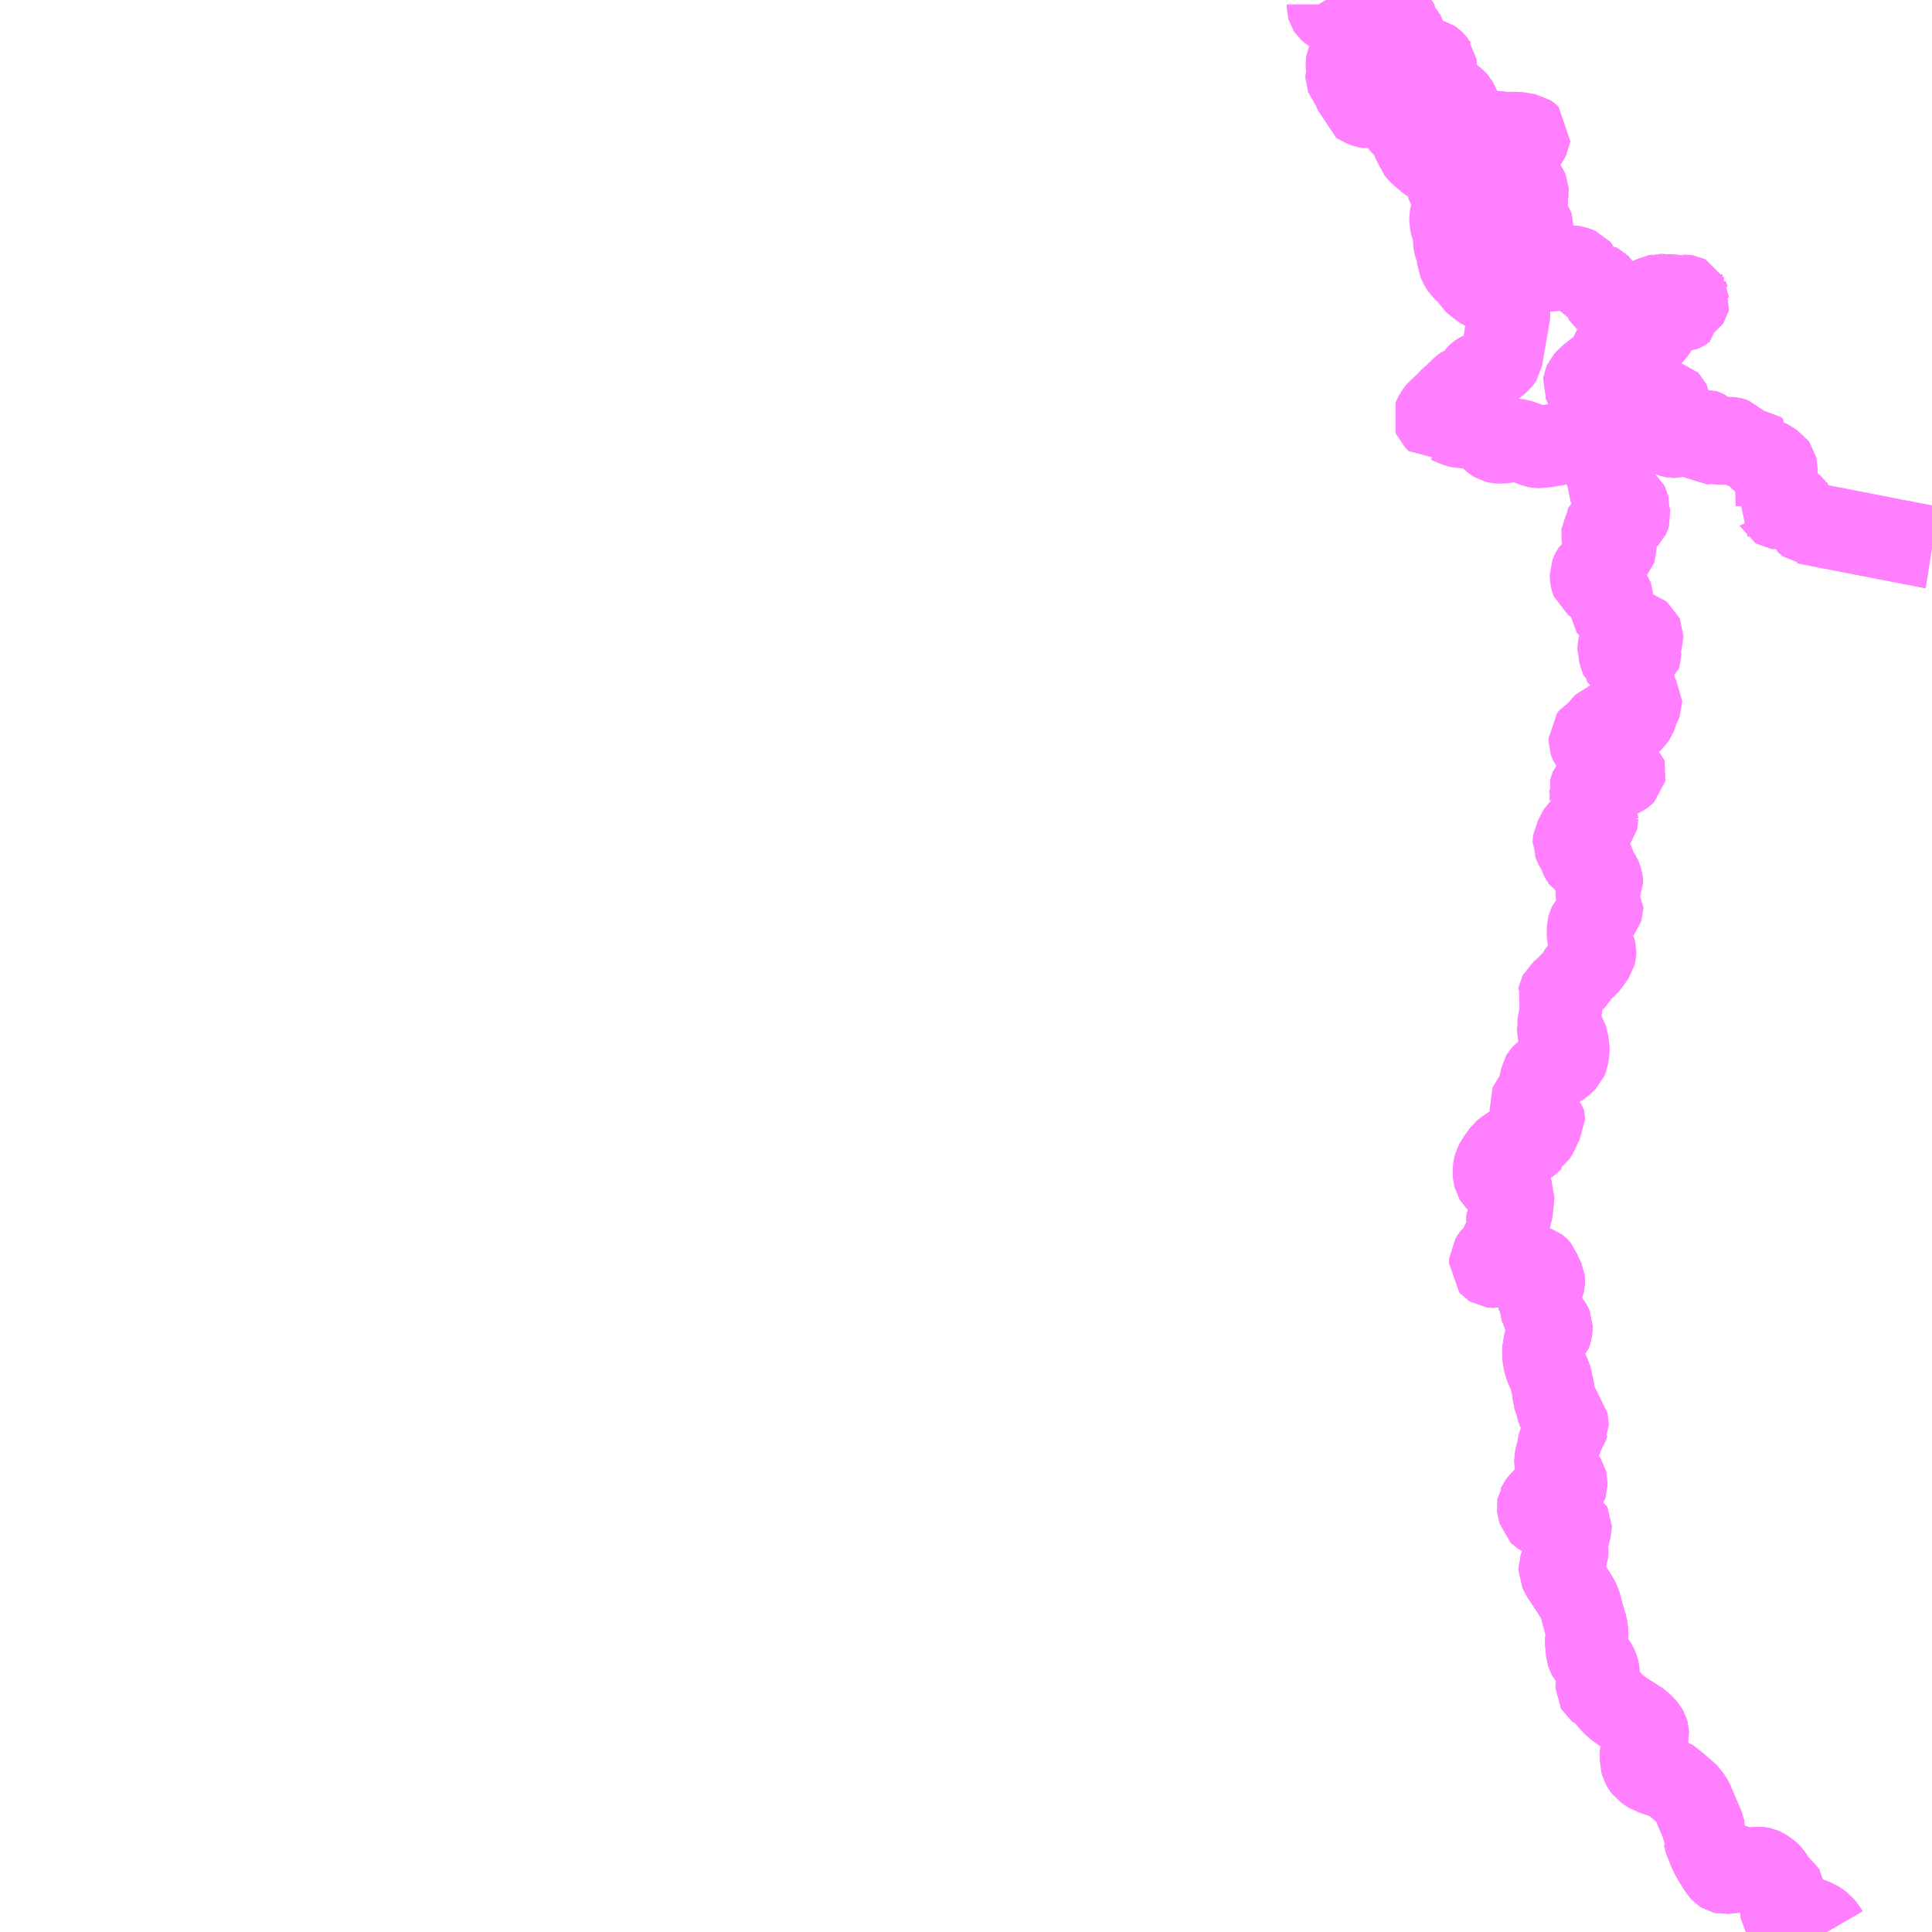 <?xml version="1.0" encoding="UTF-8"?>
<svg  xmlns="http://www.w3.org/2000/svg" xmlns:xlink="http://www.w3.org/1999/xlink" xmlns:go="http://purl.org/svgmap/profile" property="N07_001,N07_002,N07_003,N07_004,N07_005,N07_006,N07_007" viewBox="13816.406 -3568.359 17.578 17.578" go:dataArea="13816.40625 -3568.359375 17.578125 17.578125" >
<globalCoordinateSystem srsName="http://purl.org/crs/84" transform="matrix(100.0,0.0,0.0,-100.0,0.0,0.0)" />
<defs>
 <g id="p0" >
  <circle cx="0.0" cy="0.0" r="3" stroke="green" stroke-width="0.75" vector-effect="non-scaling-stroke" />
 </g>
</defs>
<g fill="none" fill-rule="evenodd" stroke="#FF00FF" stroke-width="0.75" opacity="0.5" vector-effect="non-scaling-stroke" stroke-linejoin="bevel" >
<path content="1,山梨交通（株）,奈良田発　身延駅行き,1.9,1.9,3.7," xlink:title="1" d="M13833.027,-3550.781L13833.009,-3550.812L13832.983,-3550.841L13832.978,-3550.847L13832.956,-3550.864L13832.93,-3550.879L13832.896,-3550.894L13832.863,-3550.906L13832.837,-3550.912L13832.805,-3550.918L13832.771,-3550.921L13832.718,-3550.925L13832.666,-3550.932L13832.651,-3550.936L13832.648,-3550.937L13832.641,-3550.94L13832.63,-3550.948L13832.622,-3550.959L13832.614,-3550.973L13832.611,-3550.988L13832.611,-3551.005L13832.611,-3551.011L13832.621,-3551.036L13832.629,-3551.048L13832.657,-3551.099L13832.661,-3551.112L13832.661,-3551.122L13832.648,-3551.139L13832.628,-3551.161L13832.57,-3551.223L13832.553,-3551.246L13832.546,-3551.256L13832.515,-3551.303L13832.503,-3551.315L13832.475,-3551.336L13832.449,-3551.353L13832.438,-3551.358L13832.424,-3551.361L13832.414,-3551.362L13832.399,-3551.363L13832.387,-3551.362L13832.374,-3551.36L13832.338,-3551.347L13832.322,-3551.342L13832.319,-3551.341L13832.316,-3551.34L13832.313,-3551.341L13832.31,-3551.343L13832.279,-3551.372L13832.275,-3551.375L13832.27,-3551.375L13832.265,-3551.375L13832.257,-3551.372L13832.215,-3551.342L13832.204,-3551.336L13832.199,-3551.333L13832.191,-3551.33L13832.159,-3551.327L13832.152,-3551.326L13832.146,-3551.325L13832.104,-3551.321L13832.093,-3551.32L13832.084,-3551.322L13832.076,-3551.327L13832.064,-3551.34L13832.055,-3551.354L13832.038,-3551.379L13832.024,-3551.402L13832.006,-3551.431L13831.993,-3551.452L13831.978,-3551.481L13831.969,-3551.497L13831.958,-3551.522L13831.951,-3551.538L13831.934,-3551.583L13831.929,-3551.593L13831.921,-3551.615L13831.917,-3551.626L13831.915,-3551.637L13831.913,-3551.646L13831.912,-3551.648L13831.912,-3551.653L13831.909,-3551.687L13831.908,-3551.7L13831.907,-3551.711L13831.907,-3551.72L13831.905,-3551.729L13831.904,-3551.735L13831.9,-3551.745L13831.899,-3551.748L13831.871,-3551.812L13831.805,-3551.968L13831.797,-3551.982L13831.79,-3551.995L13831.761,-3552.031L13831.75,-3552.043L13831.648,-3552.131L13831.63,-3552.151L13831.621,-3552.156L13831.598,-3552.165L13831.585,-3552.172L13831.569,-3552.178L13831.52,-3552.198L13831.51,-3552.201L13831.5,-3552.205L13831.474,-3552.212L13831.469,-3552.214L13831.44,-3552.227L13831.421,-3552.233L13831.405,-3552.242L13831.398,-3552.247L13831.393,-3552.251L13831.371,-3552.266L13831.361,-3552.279L13831.345,-3552.308L13831.338,-3552.334L13831.338,-3552.339L13831.338,-3552.391L13831.338,-3552.411L13831.34,-3552.425L13831.342,-3552.448L13831.343,-3552.454L13831.345,-3552.461L13831.346,-3552.463L13831.35,-3552.473L13831.353,-3552.479L13831.363,-3552.498L13831.386,-3552.541L13831.393,-3552.56L13831.395,-3552.566L13831.398,-3552.579L13831.397,-3552.598L13831.394,-3552.609L13831.385,-3552.625L13831.363,-3552.65L13831.338,-3552.676L13831.334,-3552.679L13831.331,-3552.682L13831.302,-3552.703L13831.299,-3552.704L13831.231,-3552.747L13831.221,-3552.753L13831.195,-3552.77L13831.13,-3552.815L13831.108,-3552.833L13831.095,-3552.843L13831.082,-3552.856L13831.054,-3552.887L13831.043,-3552.901L13831.042,-3552.902L13830.981,-3552.971L13830.978,-3552.974L13830.947,-3552.988L13830.938,-3552.995L13830.934,-3553.002L13830.934,-3553.015L13830.938,-3553.037L13830.939,-3553.055L13830.947,-3553.083L13830.95,-3553.098L13830.95,-3553.14L13830.947,-3553.16L13830.94,-3553.184L13830.929,-3553.207L13830.917,-3553.226L13830.871,-3553.278L13830.86,-3553.29L13830.854,-3553.301L13830.849,-3553.317L13830.846,-3553.336L13830.838,-3553.414L13830.839,-3553.436L13830.844,-3553.479L13830.845,-3553.489L13830.844,-3553.536L13830.84,-3553.55L13830.838,-3553.563L13830.82,-3553.62L13830.814,-3553.645L13830.808,-3553.661L13830.796,-3553.709L13830.778,-3553.775L13830.761,-3553.809L13830.721,-3553.874L13830.631,-3554.01L13830.612,-3554.041L13830.597,-3554.073L13830.597,-3554.09L13830.603,-3554.108L13830.607,-3554.118L13830.626,-3554.16L13830.652,-3554.203L13830.66,-3554.217L13830.663,-3554.226L13830.664,-3554.235L13830.665,-3554.264L13830.662,-3554.284L13830.662,-3554.287L13830.659,-3554.314L13830.659,-3554.323L13830.665,-3554.343L13830.671,-3554.364L13830.695,-3554.464L13830.695,-3554.476L13830.692,-3554.482L13830.675,-3554.492L13830.652,-3554.497L13830.603,-3554.503L13830.577,-3554.509L13830.563,-3554.515L13830.539,-3554.526L13830.429,-3554.579L13830.42,-3554.585L13830.415,-3554.59L13830.402,-3554.639L13830.4,-3554.655L13830.401,-3554.661L13830.403,-3554.664L13830.406,-3554.671L13830.412,-3554.679L13830.547,-3554.825L13830.643,-3554.83L13830.649,-3554.835L13830.654,-3554.84L13830.655,-3554.843L13830.656,-3554.846L13830.656,-3554.871L13830.651,-3554.89L13830.637,-3554.912L13830.617,-3554.938L13830.59,-3554.958L13830.584,-3554.967L13830.577,-3554.985L13830.57,-3555.004L13830.564,-3555.027L13830.559,-3555.05L13830.559,-3555.081L13830.565,-3555.109L13830.588,-3555.192L13830.589,-3555.216L13830.594,-3555.251L13830.599,-3555.26L13830.619,-3555.288L13830.625,-3555.3L13830.632,-3555.329L13830.637,-3555.338L13830.652,-3555.361L13830.659,-3555.372L13830.663,-3555.378L13830.664,-3555.381L13830.665,-3555.385L13830.666,-3555.387L13830.666,-3555.392L13830.658,-3555.458L13830.65,-3555.466L13830.624,-3555.479L13830.614,-3555.487L13830.597,-3555.503L13830.586,-3555.517L13830.58,-3555.532L13830.575,-3555.55L13830.573,-3555.559L13830.565,-3555.602L13830.56,-3555.616L13830.546,-3555.644L13830.543,-3555.653L13830.541,-3555.691L13830.534,-3555.738L13830.528,-3555.757L13830.515,-3555.822L13830.51,-3555.84L13830.501,-3555.855L13830.493,-3555.875L13830.483,-3555.897L13830.467,-3555.936L13830.458,-3555.968L13830.453,-3555.995L13830.449,-3556.035L13830.449,-3556.1L13830.454,-3556.116L13830.461,-3556.139L13830.464,-3556.165L13830.468,-3556.176L13830.475,-3556.188L13830.491,-3556.205L13830.51,-3556.228L13830.511,-3556.229L13830.513,-3556.234L13830.516,-3556.244L13830.522,-3556.278L13830.522,-3556.286L13830.522,-3556.289L13830.52,-3556.294L13830.517,-3556.3L13830.513,-3556.307L13830.482,-3556.349L13830.458,-3556.385L13830.452,-3556.395L13830.448,-3556.404L13830.444,-3556.415L13830.439,-3556.432L13830.434,-3556.447L13830.429,-3556.458L13830.424,-3556.469L13830.412,-3556.495L13830.412,-3556.501L13830.411,-3556.507L13830.411,-3556.512L13830.413,-3556.521L13830.415,-3556.528L13830.419,-3556.546L13830.422,-3556.556L13830.423,-3556.563L13830.424,-3556.574L13830.426,-3556.588L13830.43,-3556.611L13830.432,-3556.624L13830.434,-3556.636L13830.436,-3556.643L13830.438,-3556.651L13830.442,-3556.664L13830.449,-3556.683L13830.452,-3556.697L13830.452,-3556.705L13830.451,-3556.713L13830.446,-3556.724L13830.434,-3556.746L13830.421,-3556.77L13830.419,-3556.778L13830.415,-3556.79L13830.411,-3556.8L13830.406,-3556.813L13830.402,-3556.818L13830.398,-3556.822L13830.394,-3556.825L13830.386,-3556.828L13830.373,-3556.83L13830.359,-3556.832L13830.333,-3556.835L13830.31,-3556.836L13830.217,-3556.836L13830.205,-3556.836L13830.198,-3556.838L13830.19,-3556.843L13830.181,-3556.853L13830.174,-3556.867L13830.171,-3556.87L13830.163,-3556.872L13830.152,-3556.871L13830.129,-3556.869L13830.096,-3556.863L13830.068,-3556.857L13830.031,-3556.844L13830.021,-3556.841L13829.997,-3556.835L13829.988,-3556.835L13829.98,-3556.836L13829.972,-3556.841L13829.964,-3556.85L13829.966,-3556.889L13829.971,-3556.897L13829.984,-3556.919L13829.992,-3556.929L13830.015,-3556.946L13830.037,-3556.965L13830.048,-3556.981L13830.055,-3557.01L13830.059,-3557.026L13830.067,-3557.04L13830.086,-3557.07L13830.089,-3557.075L13830.111,-3557.109L13830.116,-3557.124L13830.117,-3557.14L13830.119,-3557.17L13830.121,-3557.19L13830.121,-3557.245L13830.121,-3557.258L13830.122,-3557.267L13830.123,-3557.269L13830.129,-3557.276L13830.152,-3557.303L13830.156,-3557.313L13830.157,-3557.325L13830.167,-3557.416L13830.174,-3557.497L13830.167,-3557.512L13830.137,-3557.557L13830.121,-3557.576L13830.115,-3557.583L13830.104,-3557.591"/>
<path content="1,山梨交通（株）,市営芦安駐車場発　広河原行き,0.9,2.4,2.6," xlink:title="1" d="M13833.984,-3563.378L13833.965,-3563.381L13833.945,-3563.385L13833.938,-3563.387L13833.923,-3563.389L13833.9,-3563.394L13833.876,-3563.399L13833.855,-3563.403L13833.832,-3563.407L13833.81,-3563.411L13833.787,-3563.416L13833.768,-3563.42L13833.747,-3563.424L13833.727,-3563.428L13833.704,-3563.432L13833.684,-3563.436L13833.661,-3563.44L13833.64,-3563.444L13833.618,-3563.449L13833.599,-3563.452L13833.576,-3563.457L13833.557,-3563.46L13833.532,-3563.465L13833.514,-3563.469L13833.492,-3563.474L13833.473,-3563.477L13833.453,-3563.481L13833.435,-3563.485L13833.415,-3563.488L13833.396,-3563.492L13833.376,-3563.496L13833.355,-3563.5L13833.332,-3563.505L13833.312,-3563.508L13833.291,-3563.512L13833.273,-3563.516L13833.251,-3563.52L13833.231,-3563.524L13833.21,-3563.528L13833.191,-3563.532L13833.169,-3563.536L13833.151,-3563.54L13833.129,-3563.544L13833.112,-3563.548L13833.088,-3563.552L13833.072,-3563.555L13833.049,-3563.559L13833.031,-3563.563L13833.009,-3563.567L13832.991,-3563.571L13832.97,-3563.575L13832.951,-3563.579L13832.932,-3563.583L13832.914,-3563.586L13832.892,-3563.59L13832.874,-3563.594L13832.867,-3563.595L13832.86,-3563.597L13832.852,-3563.598L13832.848,-3563.601L13832.846,-3563.603L13832.845,-3563.607L13832.845,-3563.613L13832.846,-3563.623L13832.845,-3563.627L13832.845,-3563.641L13832.844,-3563.644L13832.819,-3563.656L13832.764,-3563.695L13832.751,-3563.706L13832.741,-3563.719L13832.729,-3563.737L13832.725,-3563.743L13832.721,-3563.747L13832.717,-3563.752L13832.704,-3563.764L13832.7,-3563.768L13832.697,-3563.771L13832.693,-3563.774L13832.689,-3563.777L13832.673,-3563.787L13832.66,-3563.789L13832.65,-3563.79L13832.641,-3563.789L13832.633,-3563.787L13832.629,-3563.785L13832.626,-3563.78L13832.615,-3563.757L13832.61,-3563.746L13832.599,-3563.742L13832.594,-3563.74L13832.589,-3563.736L13832.584,-3563.735L13832.577,-3563.736L13832.572,-3563.739L13832.571,-3563.741L13832.57,-3563.742L13832.572,-3563.747L13832.573,-3563.755L13832.573,-3563.758L13832.573,-3563.763L13832.573,-3563.782L13832.572,-3563.803L13832.572,-3563.821L13832.572,-3563.842L13832.572,-3563.862L13832.57,-3563.88L13832.57,-3563.896L13832.57,-3563.917L13832.57,-3563.932L13832.569,-3563.954L13832.569,-3563.97L13832.568,-3563.993L13832.568,-3564.011L13832.568,-3564.03L13832.567,-3564.049L13832.567,-3564.066L13832.567,-3564.083L13832.567,-3564.098L13832.562,-3564.12L13832.557,-3564.127L13832.549,-3564.132L13832.516,-3564.154L13832.503,-3564.16L13832.491,-3564.169L13832.479,-3564.177L13832.456,-3564.185L13832.429,-3564.194L13832.398,-3564.203L13832.389,-3564.207L13832.382,-3564.211L13832.375,-3564.221L13832.372,-3564.226L13832.371,-3564.237L13832.372,-3564.244L13832.374,-3564.252L13832.376,-3564.259L13832.38,-3564.266L13832.363,-3564.281L13832.358,-3564.281L13832.353,-3564.28L13832.344,-3564.279L13832.335,-3564.279L13832.327,-3564.279L13832.318,-3564.28L13832.311,-3564.282L13832.305,-3564.284L13832.289,-3564.287L13832.266,-3564.291L13832.258,-3564.293L13832.252,-3564.295L13832.245,-3564.297L13832.241,-3564.299L13832.235,-3564.301L13832.232,-3564.302L13832.227,-3564.305L13832.222,-3564.308L13832.217,-3564.312L13832.213,-3564.315L13832.21,-3564.318L13832.207,-3564.32L13832.203,-3564.325L13832.198,-3564.332L13832.195,-3564.337L13832.192,-3564.343L13832.187,-3564.351L13832.179,-3564.363L13832.176,-3564.366L13832.171,-3564.368L13832.164,-3564.37L13832.16,-3564.371L13832.148,-3564.372L13832.139,-3564.372L13832.127,-3564.372L13832.118,-3564.372L13832.113,-3564.372L13832.109,-3564.37L13832.104,-3564.368L13832.1,-3564.365L13832.095,-3564.359L13832.085,-3564.347L13832.071,-3564.33L13832.07,-3564.329L13832.068,-3564.328L13832.059,-3564.326L13832.036,-3564.325L13832.028,-3564.325L13832.021,-3564.327L13831.991,-3564.336L13831.989,-3564.337L13831.988,-3564.338L13831.984,-3564.338L13831.972,-3564.336L13831.96,-3564.331L13831.957,-3564.33L13831.95,-3564.329L13831.943,-3564.328L13831.938,-3564.328L13831.935,-3564.33L13831.934,-3564.332L13831.933,-3564.336L13831.934,-3564.34L13831.937,-3564.346L13831.941,-3564.358L13831.943,-3564.367L13831.941,-3564.397L13831.937,-3564.415L13831.934,-3564.422L13831.931,-3564.428L13831.928,-3564.432L13831.922,-3564.437L13831.916,-3564.44L13831.913,-3564.441L13831.91,-3564.441L13831.908,-3564.441L13831.904,-3564.44L13831.898,-3564.436L13831.885,-3564.427L13831.875,-3564.422L13831.864,-3564.419L13831.831,-3564.407L13831.812,-3564.403L13831.793,-3564.402L13831.773,-3564.404L13831.754,-3564.403L13831.744,-3564.402L13831.738,-3564.403L13831.73,-3564.405L13831.718,-3564.409L13831.701,-3564.418L13831.684,-3564.425L13831.679,-3564.425L13831.675,-3564.423L13831.669,-3564.416L13831.661,-3564.401L13831.656,-3564.394L13831.651,-3564.39L13831.647,-3564.388L13831.641,-3564.387L13831.637,-3564.386L13831.633,-3564.386L13831.627,-3564.387L13831.621,-3564.389L13831.616,-3564.391L13831.608,-3564.396L13831.601,-3564.404L13831.593,-3564.417L13831.585,-3564.436L13831.577,-3564.467L13831.573,-3564.479L13831.566,-3564.493L13831.556,-3564.507L13831.547,-3564.517L13831.531,-3564.542L13831.521,-3564.553L13831.513,-3564.563L13831.51,-3564.569L13831.509,-3564.573L13831.509,-3564.576L13831.51,-3564.581L13831.51,-3564.585L13831.515,-3564.594L13831.52,-3564.606L13831.52,-3564.61L13831.52,-3564.614L13831.518,-3564.618L13831.516,-3564.627L13831.516,-3564.633L13831.516,-3564.636L13831.518,-3564.639L13831.521,-3564.642L13831.53,-3564.646L13831.547,-3564.653L13831.583,-3564.662L13831.592,-3564.665L13831.597,-3564.671L13831.599,-3564.676L13831.598,-3564.691L13831.595,-3564.697L13831.589,-3564.703L13831.577,-3564.706L13831.545,-3564.708L13831.527,-3564.71L13831.51,-3564.714L13831.487,-3564.721L13831.462,-3564.728L13831.457,-3564.729L13831.446,-3564.729L13831.43,-3564.729L13831.424,-3564.729L13831.414,-3564.729L13831.404,-3564.728L13831.393,-3564.729L13831.386,-3564.729L13831.378,-3564.731L13831.371,-3564.732L13831.364,-3564.733L13831.358,-3564.733L13831.349,-3564.732L13831.341,-3564.73L13831.335,-3564.728L13831.327,-3564.725L13831.321,-3564.723L13831.31,-3564.72L13831.303,-3564.719L13831.301,-3564.717L13831.297,-3564.716L13831.292,-3564.715L13831.284,-3564.714L13831.27,-3564.713L13831.259,-3564.713L13831.248,-3564.713L13831.241,-3564.714L13831.236,-3564.716L13831.231,-3564.718L13831.229,-3564.719L13831.225,-3564.721L13831.219,-3564.726L13831.216,-3564.729L13831.212,-3564.732L13831.208,-3564.733L13831.203,-3564.734L13831.195,-3564.736L13831.191,-3564.736L13831.188,-3564.737L13831.181,-3564.738L13831.169,-3564.739L13831.16,-3564.74L13831.151,-3564.741L13831.14,-3564.742L13831.13,-3564.742L13831.126,-3564.743L13831.12,-3564.743L13831.114,-3564.743L13831.106,-3564.742L13831.099,-3564.742L13831.093,-3564.742L13831.087,-3564.742L13831.08,-3564.742L13831.068,-3564.741L13831.048,-3564.74L13831.034,-3564.74L13831.028,-3564.739L13831.021,-3564.739L13831.008,-3564.737L13830.981,-3564.729L13830.966,-3564.725L13830.954,-3564.724L13830.947,-3564.725L13830.942,-3564.726L13830.934,-3564.731L13830.933,-3564.733L13830.928,-3564.744L13830.924,-3564.757L13830.92,-3564.766L13830.91,-3564.781L13830.901,-3564.789L13830.885,-3564.801L13830.868,-3564.812L13830.839,-3564.837L13830.828,-3564.849L13830.824,-3564.855L13830.822,-3564.861L13830.819,-3564.868L13830.82,-3564.876L13830.824,-3564.885L13830.845,-3564.908L13830.87,-3564.932L13830.926,-3564.976L13830.951,-3564.993L13830.992,-3565.018L13831.029,-3565.046L13831.051,-3565.069L13831.057,-3565.077L13831.059,-3565.082L13831.059,-3565.087L13831.058,-3565.095L13831.05,-3565.115L13831.048,-3565.123L13831.05,-3565.131L13831.055,-3565.137L13831.061,-3565.142L13831.084,-3565.153L13831.126,-3565.171L13831.178,-3565.198L13831.206,-3565.209L13831.221,-3565.213L13831.247,-3565.217L13831.312,-3565.232L13831.33,-3565.238L13831.359,-3565.253L13831.365,-3565.259L13831.383,-3565.282L13831.392,-3565.292L13831.407,-3565.302L13831.436,-3565.316L13831.447,-3565.327L13831.464,-3565.351L13831.467,-3565.354L13831.472,-3565.361L13831.477,-3565.37L13831.482,-3565.388L13831.485,-3565.407L13831.489,-3565.419L13831.505,-3565.432L13831.512,-3565.436L13831.554,-3565.469L13831.555,-3565.47L13831.571,-3565.482L13831.606,-3565.513L13831.626,-3565.528L13831.632,-3565.53L13831.639,-3565.531L13831.651,-3565.53L13831.672,-3565.53L13831.689,-3565.528L13831.702,-3565.529L13831.713,-3565.534L13831.722,-3565.54L13831.727,-3565.544L13831.727,-3565.555L13831.724,-3565.57L13831.725,-3565.581L13831.736,-3565.596L13831.745,-3565.604L13831.769,-3565.62L13831.771,-3565.623L13831.772,-3565.627L13831.769,-3565.633L13831.768,-3565.636L13831.761,-3565.652L13831.761,-3565.654L13831.761,-3565.655L13831.759,-3565.658L13831.757,-3565.662L13831.755,-3565.663L13831.751,-3565.665L13831.744,-3565.666L13831.734,-3565.666L13831.724,-3565.663L13831.718,-3565.659L13831.714,-3565.655L13831.71,-3565.649L13831.705,-3565.639L13831.702,-3565.634L13831.7,-3565.632L13831.696,-3565.629L13831.693,-3565.626L13831.688,-3565.624L13831.681,-3565.622L13831.675,-3565.621L13831.67,-3565.621L13831.666,-3565.621L13831.661,-3565.622L13831.656,-3565.623L13831.65,-3565.626L13831.645,-3565.628L13831.641,-3565.633L13831.637,-3565.642L13831.633,-3565.651L13831.629,-3565.66L13831.625,-3565.665L13831.62,-3565.668L13831.616,-3565.67L13831.611,-3565.671L13831.605,-3565.671L13831.598,-3565.671L13831.596,-3565.671L13831.59,-3565.671L13831.582,-3565.67L13831.573,-3565.669L13831.567,-3565.669L13831.558,-3565.669L13831.545,-3565.671L13831.541,-3565.672L13831.536,-3565.673L13831.532,-3565.673L13831.521,-3565.673L13831.509,-3565.673L13831.503,-3565.671L13831.498,-3565.672L13831.493,-3565.671L13831.485,-3565.669L13831.478,-3565.665L13831.472,-3565.663L13831.465,-3565.661L13831.461,-3565.66L13831.456,-3565.658L13831.442,-3565.653L13831.429,-3565.648L13831.415,-3565.642L13831.406,-3565.639L13831.404,-3565.638L13831.399,-3565.635L13831.393,-3565.631L13831.386,-3565.626L13831.376,-3565.62L13831.373,-3565.619L13831.37,-3565.618L13831.367,-3565.618L13831.356,-3565.617L13831.34,-3565.615L13831.33,-3565.615L13831.321,-3565.614L13831.315,-3565.616L13831.303,-3565.612L13831.289,-3565.604L13831.264,-3565.578L13831.261,-3565.576L13831.247,-3565.571L13831.239,-3565.571L13831.223,-3565.575L13831.205,-3565.581L13831.185,-3565.59L13831.162,-3565.609L13831.152,-3565.614L13831.144,-3565.616L13831.124,-3565.621L13831.114,-3565.621L13831.086,-3565.613L13831.07,-3565.614L13831.032,-3565.618L13831.02,-3565.622L13831.012,-3565.628L13831.007,-3565.637L13831.003,-3565.65L13831.001,-3565.671L13830.999,-3565.685L13830.994,-3565.7L13830.99,-3565.706L13830.968,-3565.747L13830.959,-3565.761L13830.953,-3565.767L13830.943,-3565.772L13830.906,-3565.773L13830.895,-3565.776L13830.885,-3565.782L13830.869,-3565.794L13830.853,-3565.81L13830.833,-3565.833L13830.813,-3565.854L13830.794,-3565.875L13830.786,-3565.888L13830.779,-3565.906L13830.773,-3565.913L13830.747,-3565.924L13830.725,-3565.931L13830.718,-3565.932L13830.709,-3565.932L13830.695,-3565.928L13830.674,-3565.918L13830.655,-3565.91L13830.634,-3565.905L13830.615,-3565.905L13830.588,-3565.907L13830.563,-3565.907L13830.555,-3565.906L13830.549,-3565.905L13830.528,-3565.9L13830.516,-3565.9L13830.502,-3565.9L13830.491,-3565.903L13830.482,-3565.908L13830.467,-3565.918L13830.458,-3565.925L13830.437,-3565.95L13830.426,-3565.966L13830.415,-3565.994L13830.407,-3566.007L13830.398,-3566.016L13830.374,-3566.03L13830.329,-3566.062L13830.291,-3566.093L13830.278,-3566.109L13830.28,-3566.126L13830.282,-3566.147L13830.284,-3566.17L13830.285,-3566.191L13830.291,-3566.203L13830.305,-3566.221L13830.32,-3566.231L13830.342,-3566.25L13830.347,-3566.258L13830.352,-3566.27L13830.353,-3566.284L13830.347,-3566.3L13830.34,-3566.311L13830.298,-3566.344L13830.287,-3566.357L13830.284,-3566.366L13830.282,-3566.401L13830.275,-3566.423L13830.275,-3566.442L13830.287,-3566.468L13830.293,-3566.487L13830.296,-3566.503L13830.296,-3566.526L13830.293,-3566.544L13830.293,-3566.566L13830.301,-3566.599L13830.303,-3566.614L13830.302,-3566.63L13830.296,-3566.645L13830.278,-3566.67L13830.277,-3566.671L13830.258,-3566.699L13830.254,-3566.71L13830.254,-3566.726L13830.263,-3566.756L13830.264,-3566.769L13830.258,-3566.777L13830.237,-3566.789L13830.22,-3566.802L13830.207,-3566.816L13830.195,-3566.831L13830.189,-3566.845L13830.187,-3566.855L13830.186,-3566.867L13830.187,-3566.881L13830.189,-3566.896L13830.197,-3566.929L13830.206,-3566.948L13830.231,-3566.987L13830.24,-3567L13830.28,-3567.052L13830.284,-3567.057L13830.31,-3567.097L13830.319,-3567.115L13830.32,-3567.123L13830.313,-3567.13L13830.31,-3567.132L13830.281,-3567.137L13830.264,-3567.141L13830.248,-3567.142L13830.237,-3567.145L13830.2,-3567.148L13830.143,-3567.148L13830.139,-3567.148L13830.131,-3567.146L13830.124,-3567.146L13830.109,-3567.147L13830.101,-3567.148L13830.083,-3567.149L13830.073,-3567.15L13830.052,-3567.154L13830.041,-3567.154L13830.015,-3567.157L13830.005,-3567.157L13829.962,-3567.159L13829.95,-3567.161L13829.919,-3567.161L13829.908,-3567.156L13829.887,-3567.137L13829.88,-3567.135L13829.873,-3567.134L13829.847,-3567.143L13829.804,-3567.163L13829.781,-3567.179L13829.773,-3567.19L13829.768,-3567.2L13829.746,-3567.236L13829.728,-3567.261L13829.72,-3567.27L13829.7,-3567.3L13829.696,-3567.312L13829.69,-3567.35L13829.682,-3567.381L13829.669,-3567.414L13829.659,-3567.432L13829.647,-3567.445L13829.618,-3567.467L13829.6,-3567.476L13829.564,-3567.487L13829.561,-3567.491L13829.556,-3567.495L13829.549,-3567.506L13829.54,-3567.527L13829.526,-3567.547L13829.513,-3567.558L13829.511,-3567.559L13829.459,-3567.598L13829.442,-3567.62L13829.434,-3567.633L13829.428,-3567.649L13829.426,-3567.658L13829.426,-3567.679L13829.43,-3567.699L13829.437,-3567.722L13829.446,-3567.739L13829.466,-3567.764L13829.467,-3567.766L13829.467,-3567.77L13829.466,-3567.779L13829.462,-3567.784L13829.458,-3567.791L13829.453,-3567.794L13829.451,-3567.797L13829.449,-3567.799L13829.446,-3567.801L13829.438,-3567.806L13829.422,-3567.811L13829.408,-3567.812L13829.367,-3567.815L13829.302,-3567.815L13829.286,-3567.811L13829.266,-3567.803L13829.192,-3567.753L13829.168,-3567.739L13829.159,-3567.735L13829.152,-3567.734L13829.146,-3567.734L13829.139,-3567.735L13829.134,-3567.736L13829.13,-3567.738L13829.121,-3567.745L13829.119,-3567.752L13829.118,-3567.767L13829.119,-3567.781L13829.124,-3567.804L13829.143,-3567.84L13829.148,-3567.85L13829.172,-3567.896L13829.184,-3567.915L13829.19,-3567.928L13829.19,-3567.931L13829.192,-3567.937L13829.193,-3567.948L13829.195,-3567.973L13829.194,-3567.99L13829.195,-3568.005L13829.194,-3568.013L13829.192,-3568.021L13829.19,-3568.028L13829.187,-3568.033L13829.171,-3568.053L13829.163,-3568.062L13829.149,-3568.08L13829.14,-3568.09L13829.132,-3568.101L13829.123,-3568.112L13829.121,-3568.115L13829.117,-3568.125L13829.115,-3568.135L13829.115,-3568.149L13829.111,-3568.169L13829.107,-3568.178L13829.091,-3568.193L13829.076,-3568.205L13829.049,-3568.236L13829.047,-3568.238L13829.03,-3568.254L13829.024,-3568.26L13829.019,-3568.266L13829.015,-3568.274L13829.004,-3568.296L13828.981,-3568.339L13828.973,-3568.343L13828.97,-3568.343L13828.969,-3568.344L13828.959,-3568.348L13828.956,-3568.349L13828.902,-3568.359"/>
<path content="1,山梨交通（株）,甲府駅バスターミナル発　（快速）広河原行き,0.6,1.4,1.5," xlink:title="1" d="M13833.984,-3563.378L13833.965,-3563.381L13833.945,-3563.385L13833.938,-3563.387L13833.923,-3563.389L13833.9,-3563.394L13833.876,-3563.399L13833.855,-3563.403L13833.832,-3563.407L13833.81,-3563.411L13833.787,-3563.416L13833.768,-3563.42L13833.747,-3563.424L13833.727,-3563.428L13833.704,-3563.432L13833.684,-3563.436L13833.661,-3563.44L13833.64,-3563.444L13833.618,-3563.449L13833.599,-3563.452L13833.576,-3563.457L13833.557,-3563.46L13833.532,-3563.465L13833.514,-3563.469L13833.492,-3563.474L13833.473,-3563.477L13833.453,-3563.481L13833.435,-3563.485L13833.415,-3563.488L13833.396,-3563.492L13833.376,-3563.496L13833.355,-3563.5L13833.332,-3563.505L13833.312,-3563.508L13833.291,-3563.512L13833.273,-3563.516L13833.251,-3563.52L13833.231,-3563.524L13833.21,-3563.528L13833.191,-3563.532L13833.169,-3563.536L13833.151,-3563.54L13833.129,-3563.544L13833.112,-3563.548L13833.088,-3563.552L13833.072,-3563.555L13833.049,-3563.559L13833.031,-3563.563L13833.009,-3563.567L13832.991,-3563.571L13832.97,-3563.575L13832.951,-3563.579L13832.932,-3563.583L13832.914,-3563.586L13832.892,-3563.59L13832.874,-3563.594L13832.867,-3563.595L13832.86,-3563.597L13832.852,-3563.598L13832.848,-3563.601L13832.846,-3563.603L13832.845,-3563.607L13832.845,-3563.613L13832.846,-3563.623L13832.845,-3563.627L13832.845,-3563.641L13832.844,-3563.644L13832.819,-3563.656L13832.764,-3563.695L13832.751,-3563.706L13832.741,-3563.719L13832.729,-3563.737L13832.725,-3563.743L13832.721,-3563.747L13832.717,-3563.752L13832.704,-3563.764L13832.7,-3563.768L13832.697,-3563.771L13832.693,-3563.774L13832.689,-3563.777L13832.673,-3563.787L13832.66,-3563.789L13832.65,-3563.79L13832.641,-3563.789L13832.633,-3563.787L13832.629,-3563.785L13832.626,-3563.78L13832.615,-3563.757L13832.61,-3563.746L13832.599,-3563.742L13832.594,-3563.74L13832.589,-3563.736L13832.584,-3563.735L13832.577,-3563.736L13832.572,-3563.739L13832.571,-3563.741L13832.57,-3563.742L13832.572,-3563.747L13832.573,-3563.755L13832.573,-3563.758L13832.573,-3563.763L13832.573,-3563.782L13832.572,-3563.803L13832.572,-3563.821L13832.572,-3563.842L13832.572,-3563.862L13832.57,-3563.88L13832.57,-3563.896L13832.57,-3563.917L13832.57,-3563.932L13832.569,-3563.954L13832.569,-3563.97L13832.568,-3563.993L13832.568,-3564.011L13832.568,-3564.03L13832.567,-3564.049L13832.567,-3564.066L13832.567,-3564.083L13832.567,-3564.098L13832.562,-3564.12L13832.557,-3564.127L13832.549,-3564.132L13832.516,-3564.154L13832.503,-3564.16L13832.491,-3564.169L13832.479,-3564.177L13832.456,-3564.185L13832.429,-3564.194L13832.398,-3564.203L13832.389,-3564.207L13832.382,-3564.211L13832.375,-3564.221L13832.372,-3564.226L13832.371,-3564.237L13832.372,-3564.244L13832.374,-3564.252L13832.376,-3564.259L13832.38,-3564.266L13832.363,-3564.281L13832.358,-3564.281L13832.353,-3564.28L13832.344,-3564.279L13832.335,-3564.279L13832.327,-3564.279L13832.318,-3564.28L13832.311,-3564.282L13832.305,-3564.284L13832.289,-3564.287L13832.266,-3564.291L13832.258,-3564.293L13832.252,-3564.295L13832.245,-3564.297L13832.241,-3564.299L13832.235,-3564.301L13832.232,-3564.302L13832.227,-3564.305L13832.222,-3564.308L13832.217,-3564.312L13832.213,-3564.315L13832.21,-3564.318L13832.207,-3564.32L13832.203,-3564.325L13832.198,-3564.332L13832.195,-3564.337L13832.192,-3564.343L13832.187,-3564.351L13832.179,-3564.363L13832.176,-3564.366L13832.171,-3564.368L13832.164,-3564.37L13832.16,-3564.371L13832.148,-3564.372L13832.139,-3564.372L13832.127,-3564.372L13832.118,-3564.372L13832.113,-3564.372L13832.109,-3564.37L13832.104,-3564.368L13832.1,-3564.365L13832.095,-3564.359L13832.085,-3564.347L13832.071,-3564.33L13832.07,-3564.329L13832.068,-3564.328L13832.059,-3564.326L13832.036,-3564.325L13832.028,-3564.325L13832.021,-3564.327L13831.991,-3564.336L13831.989,-3564.337L13831.988,-3564.338L13831.984,-3564.338L13831.972,-3564.336L13831.96,-3564.331L13831.957,-3564.33L13831.95,-3564.329L13831.943,-3564.328L13831.938,-3564.328L13831.935,-3564.33L13831.934,-3564.332L13831.933,-3564.336L13831.934,-3564.34L13831.937,-3564.346L13831.941,-3564.358L13831.943,-3564.367L13831.941,-3564.397L13831.937,-3564.415L13831.934,-3564.422L13831.931,-3564.428L13831.928,-3564.432L13831.922,-3564.437L13831.916,-3564.44L13831.913,-3564.441L13831.91,-3564.441L13831.908,-3564.441L13831.904,-3564.44L13831.898,-3564.436L13831.885,-3564.427L13831.875,-3564.422L13831.864,-3564.419L13831.831,-3564.407L13831.812,-3564.403L13831.793,-3564.402L13831.773,-3564.404L13831.754,-3564.403L13831.744,-3564.402L13831.738,-3564.403L13831.73,-3564.405L13831.718,-3564.409L13831.701,-3564.418L13831.684,-3564.425L13831.679,-3564.425L13831.675,-3564.423L13831.669,-3564.416L13831.661,-3564.401L13831.656,-3564.394L13831.651,-3564.39L13831.647,-3564.388L13831.641,-3564.387L13831.637,-3564.386L13831.633,-3564.386L13831.627,-3564.387L13831.621,-3564.389L13831.616,-3564.391L13831.608,-3564.396L13831.601,-3564.404L13831.593,-3564.417L13831.585,-3564.436L13831.577,-3564.467L13831.573,-3564.479L13831.566,-3564.493L13831.556,-3564.507L13831.547,-3564.517L13831.531,-3564.542L13831.521,-3564.553L13831.513,-3564.563L13831.51,-3564.569L13831.509,-3564.573L13831.509,-3564.576L13831.51,-3564.581L13831.51,-3564.585L13831.515,-3564.594L13831.52,-3564.606L13831.52,-3564.61L13831.52,-3564.614L13831.518,-3564.618L13831.516,-3564.627L13831.516,-3564.633L13831.516,-3564.636L13831.518,-3564.639L13831.521,-3564.642L13831.53,-3564.646L13831.547,-3564.653L13831.583,-3564.662L13831.592,-3564.665L13831.597,-3564.671L13831.599,-3564.676L13831.598,-3564.691L13831.595,-3564.697L13831.589,-3564.703L13831.577,-3564.706L13831.545,-3564.708L13831.527,-3564.71L13831.51,-3564.714L13831.487,-3564.721L13831.462,-3564.728L13831.457,-3564.729L13831.446,-3564.729L13831.43,-3564.729L13831.424,-3564.729L13831.414,-3564.729L13831.404,-3564.728L13831.393,-3564.729L13831.386,-3564.729L13831.378,-3564.731L13831.371,-3564.732L13831.364,-3564.733L13831.358,-3564.733L13831.349,-3564.732L13831.341,-3564.73L13831.335,-3564.728L13831.327,-3564.725L13831.321,-3564.723L13831.31,-3564.72L13831.303,-3564.719L13831.301,-3564.717L13831.297,-3564.716L13831.292,-3564.715L13831.284,-3564.714L13831.27,-3564.713L13831.259,-3564.713L13831.248,-3564.713L13831.241,-3564.714L13831.236,-3564.716L13831.231,-3564.718L13831.229,-3564.719L13831.225,-3564.721L13831.219,-3564.726L13831.216,-3564.729L13831.212,-3564.732L13831.208,-3564.733L13831.203,-3564.734L13831.195,-3564.736L13831.191,-3564.736L13831.188,-3564.737L13831.181,-3564.738L13831.169,-3564.739L13831.16,-3564.74L13831.151,-3564.741L13831.14,-3564.742L13831.13,-3564.742L13831.126,-3564.743L13831.12,-3564.743L13831.114,-3564.743L13831.106,-3564.742L13831.099,-3564.742L13831.093,-3564.742L13831.087,-3564.742L13831.08,-3564.742L13831.068,-3564.741L13831.048,-3564.74L13831.034,-3564.74L13831.028,-3564.739L13831.021,-3564.739L13831.008,-3564.737L13830.981,-3564.729L13830.966,-3564.725L13830.954,-3564.724L13830.947,-3564.725L13830.942,-3564.726L13830.934,-3564.731L13830.933,-3564.733L13830.928,-3564.744L13830.924,-3564.757L13830.92,-3564.766L13830.91,-3564.781L13830.901,-3564.789L13830.885,-3564.801L13830.868,-3564.812L13830.839,-3564.837L13830.828,-3564.849L13830.824,-3564.855L13830.822,-3564.861L13830.819,-3564.868L13830.82,-3564.876L13830.824,-3564.885L13830.845,-3564.908L13830.87,-3564.932L13830.926,-3564.976L13830.951,-3564.993L13830.992,-3565.018L13831.029,-3565.046L13831.051,-3565.069L13831.057,-3565.077L13831.059,-3565.082L13831.059,-3565.087L13831.058,-3565.095L13831.05,-3565.115L13831.048,-3565.123L13831.05,-3565.131L13831.055,-3565.137L13831.061,-3565.142L13831.084,-3565.153L13831.126,-3565.171L13831.178,-3565.198L13831.206,-3565.209L13831.221,-3565.213L13831.247,-3565.217L13831.312,-3565.232L13831.33,-3565.238L13831.359,-3565.253L13831.365,-3565.259L13831.383,-3565.282L13831.392,-3565.292L13831.407,-3565.302L13831.436,-3565.316L13831.447,-3565.327L13831.464,-3565.351L13831.467,-3565.354L13831.472,-3565.361L13831.477,-3565.37L13831.482,-3565.388L13831.485,-3565.407L13831.489,-3565.419L13831.505,-3565.432L13831.512,-3565.436L13831.554,-3565.469L13831.555,-3565.47L13831.571,-3565.482L13831.606,-3565.513L13831.626,-3565.528L13831.632,-3565.53L13831.639,-3565.531L13831.651,-3565.53L13831.672,-3565.53L13831.689,-3565.528L13831.702,-3565.529L13831.713,-3565.534L13831.722,-3565.54L13831.727,-3565.544L13831.727,-3565.555L13831.724,-3565.57L13831.725,-3565.581L13831.736,-3565.596L13831.745,-3565.604L13831.769,-3565.62L13831.771,-3565.623L13831.772,-3565.627L13831.769,-3565.633L13831.768,-3565.636L13831.761,-3565.652L13831.761,-3565.654L13831.761,-3565.655L13831.759,-3565.658L13831.757,-3565.662L13831.755,-3565.663L13831.751,-3565.665L13831.744,-3565.666L13831.734,-3565.666L13831.724,-3565.663L13831.718,-3565.659L13831.714,-3565.655L13831.71,-3565.649L13831.705,-3565.639L13831.702,-3565.634L13831.7,-3565.632L13831.696,-3565.629L13831.693,-3565.626L13831.688,-3565.624L13831.681,-3565.622L13831.675,-3565.621L13831.67,-3565.621L13831.666,-3565.621L13831.661,-3565.622L13831.656,-3565.623L13831.65,-3565.626L13831.645,-3565.628L13831.641,-3565.633L13831.637,-3565.642L13831.633,-3565.651L13831.629,-3565.66L13831.625,-3565.665L13831.62,-3565.668L13831.616,-3565.67L13831.611,-3565.671L13831.605,-3565.671L13831.598,-3565.671L13831.596,-3565.671L13831.59,-3565.671L13831.582,-3565.67L13831.573,-3565.669L13831.567,-3565.669L13831.558,-3565.669L13831.545,-3565.671L13831.541,-3565.672L13831.536,-3565.673L13831.532,-3565.673L13831.521,-3565.673L13831.509,-3565.673L13831.503,-3565.671L13831.498,-3565.672L13831.493,-3565.671L13831.485,-3565.669L13831.478,-3565.665L13831.472,-3565.663L13831.465,-3565.661L13831.461,-3565.66L13831.456,-3565.658L13831.442,-3565.653L13831.429,-3565.648L13831.415,-3565.642L13831.406,-3565.639L13831.404,-3565.638L13831.399,-3565.635L13831.393,-3565.631L13831.386,-3565.626L13831.376,-3565.62L13831.373,-3565.619L13831.37,-3565.618L13831.367,-3565.618L13831.356,-3565.617L13831.34,-3565.615L13831.33,-3565.615L13831.321,-3565.614L13831.315,-3565.616L13831.303,-3565.612L13831.289,-3565.604L13831.264,-3565.578L13831.261,-3565.576L13831.247,-3565.571L13831.239,-3565.571L13831.223,-3565.575L13831.205,-3565.581L13831.185,-3565.59L13831.162,-3565.609L13831.152,-3565.614L13831.144,-3565.616L13831.124,-3565.621L13831.114,-3565.621L13831.086,-3565.613L13831.07,-3565.614L13831.032,-3565.618L13831.02,-3565.622L13831.012,-3565.628L13831.007,-3565.637L13831.003,-3565.65L13831.001,-3565.671L13830.999,-3565.685L13830.994,-3565.7L13830.99,-3565.706L13830.968,-3565.747L13830.959,-3565.761L13830.953,-3565.767L13830.943,-3565.772L13830.906,-3565.773L13830.895,-3565.776L13830.885,-3565.782L13830.869,-3565.794L13830.853,-3565.81L13830.833,-3565.833L13830.813,-3565.854L13830.794,-3565.875L13830.786,-3565.888L13830.779,-3565.906L13830.773,-3565.913L13830.747,-3565.924L13830.725,-3565.931L13830.718,-3565.932L13830.709,-3565.932L13830.695,-3565.928L13830.674,-3565.918L13830.655,-3565.91L13830.634,-3565.905L13830.615,-3565.905L13830.588,-3565.907L13830.563,-3565.907L13830.555,-3565.906L13830.549,-3565.905L13830.528,-3565.9L13830.516,-3565.9L13830.502,-3565.9L13830.491,-3565.903L13830.482,-3565.908L13830.467,-3565.918L13830.458,-3565.925L13830.437,-3565.95L13830.426,-3565.966L13830.415,-3565.994L13830.407,-3566.007L13830.398,-3566.016L13830.374,-3566.03L13830.329,-3566.062L13830.291,-3566.093L13830.278,-3566.109L13830.28,-3566.126L13830.282,-3566.147L13830.284,-3566.17L13830.285,-3566.191L13830.291,-3566.203L13830.305,-3566.221L13830.32,-3566.231L13830.342,-3566.25L13830.347,-3566.258L13830.352,-3566.27L13830.353,-3566.284L13830.347,-3566.3L13830.34,-3566.311L13830.298,-3566.344L13830.287,-3566.357L13830.284,-3566.366L13830.282,-3566.401L13830.275,-3566.423L13830.275,-3566.442L13830.287,-3566.468L13830.293,-3566.487L13830.296,-3566.503L13830.296,-3566.526L13830.293,-3566.544L13830.293,-3566.566L13830.301,-3566.599L13830.303,-3566.614L13830.302,-3566.63L13830.296,-3566.645L13830.278,-3566.67L13830.277,-3566.671L13830.258,-3566.699L13830.254,-3566.71L13830.254,-3566.726L13830.263,-3566.756L13830.264,-3566.769L13830.258,-3566.777L13830.237,-3566.789L13830.22,-3566.802L13830.207,-3566.816L13830.195,-3566.831L13830.189,-3566.845L13830.187,-3566.855L13830.186,-3566.867L13830.187,-3566.881L13830.189,-3566.896L13830.197,-3566.929L13830.206,-3566.948L13830.231,-3566.987L13830.24,-3567L13830.28,-3567.052L13830.284,-3567.057L13830.31,-3567.097L13830.319,-3567.115L13830.32,-3567.123L13830.313,-3567.13L13830.31,-3567.132L13830.281,-3567.137L13830.264,-3567.141L13830.248,-3567.142L13830.237,-3567.145L13830.2,-3567.148L13830.143,-3567.148L13830.139,-3567.148L13830.131,-3567.146L13830.124,-3567.146L13830.109,-3567.147L13830.101,-3567.148L13830.083,-3567.149L13830.073,-3567.15L13830.052,-3567.154L13830.041,-3567.154L13830.015,-3567.157L13830.005,-3567.157L13829.962,-3567.159L13829.95,-3567.161L13829.919,-3567.161L13829.908,-3567.156L13829.887,-3567.137L13829.88,-3567.135L13829.873,-3567.134L13829.847,-3567.143L13829.804,-3567.163L13829.781,-3567.179L13829.773,-3567.19L13829.768,-3567.2L13829.746,-3567.236L13829.728,-3567.261L13829.72,-3567.27L13829.7,-3567.3L13829.696,-3567.312L13829.69,-3567.35L13829.682,-3567.381L13829.669,-3567.414L13829.659,-3567.432L13829.647,-3567.445L13829.618,-3567.467L13829.6,-3567.476L13829.564,-3567.487L13829.561,-3567.491L13829.556,-3567.495L13829.549,-3567.506L13829.54,-3567.527L13829.526,-3567.547L13829.513,-3567.558L13829.511,-3567.559L13829.459,-3567.598L13829.442,-3567.62L13829.434,-3567.633L13829.428,-3567.649L13829.426,-3567.658L13829.426,-3567.679L13829.43,-3567.699L13829.437,-3567.722L13829.446,-3567.739L13829.466,-3567.764L13829.467,-3567.766L13829.467,-3567.77L13829.466,-3567.779L13829.462,-3567.784L13829.458,-3567.791L13829.453,-3567.794L13829.451,-3567.797L13829.449,-3567.799L13829.446,-3567.801L13829.438,-3567.806L13829.422,-3567.811L13829.408,-3567.812L13829.367,-3567.815L13829.302,-3567.815L13829.286,-3567.811L13829.266,-3567.803L13829.192,-3567.753L13829.168,-3567.739L13829.159,-3567.735L13829.152,-3567.734L13829.146,-3567.734L13829.139,-3567.735L13829.134,-3567.736L13829.13,-3567.738L13829.121,-3567.745L13829.119,-3567.752L13829.118,-3567.767L13829.119,-3567.781L13829.124,-3567.804L13829.143,-3567.84L13829.148,-3567.85L13829.172,-3567.896L13829.184,-3567.915L13829.19,-3567.928L13829.19,-3567.931L13829.192,-3567.937L13829.193,-3567.948L13829.195,-3567.973L13829.194,-3567.99L13829.195,-3568.005L13829.194,-3568.013L13829.192,-3568.021L13829.19,-3568.028L13829.187,-3568.033L13829.171,-3568.053L13829.163,-3568.062L13829.149,-3568.08L13829.14,-3568.09L13829.132,-3568.101L13829.123,-3568.112L13829.121,-3568.115L13829.117,-3568.125L13829.115,-3568.135L13829.115,-3568.149L13829.111,-3568.169L13829.107,-3568.178L13829.091,-3568.193L13829.076,-3568.205L13829.049,-3568.236L13829.047,-3568.238L13829.03,-3568.254L13829.024,-3568.26L13829.019,-3568.266L13829.015,-3568.274L13829.004,-3568.296L13828.981,-3568.339L13828.973,-3568.343L13828.97,-3568.343L13828.969,-3568.344L13828.959,-3568.348L13828.956,-3568.349L13828.902,-3568.359"/>
<path content="1,山梨交通（株）,身延駅発　広河原行き,2.9,3.6,6.3," xlink:title="1" d="M13833.027,-3550.781L13833.009,-3550.812L13832.983,-3550.841L13832.978,-3550.847L13832.956,-3550.864L13832.93,-3550.879L13832.896,-3550.894L13832.863,-3550.906L13832.837,-3550.912L13832.805,-3550.918L13832.771,-3550.921L13832.718,-3550.925L13832.666,-3550.932L13832.651,-3550.936L13832.648,-3550.937L13832.641,-3550.94L13832.63,-3550.948L13832.622,-3550.959L13832.614,-3550.973L13832.611,-3550.988L13832.611,-3551.005L13832.611,-3551.011L13832.621,-3551.036L13832.629,-3551.048L13832.657,-3551.099L13832.661,-3551.112L13832.661,-3551.122L13832.648,-3551.139L13832.628,-3551.161L13832.57,-3551.223L13832.553,-3551.246L13832.546,-3551.256L13832.515,-3551.303L13832.503,-3551.315L13832.475,-3551.336L13832.449,-3551.353L13832.438,-3551.358L13832.424,-3551.361L13832.414,-3551.362L13832.399,-3551.363L13832.387,-3551.362L13832.374,-3551.36L13832.338,-3551.347L13832.322,-3551.342L13832.319,-3551.341L13832.316,-3551.34L13832.313,-3551.341L13832.31,-3551.343L13832.279,-3551.372L13832.275,-3551.375L13832.27,-3551.375L13832.265,-3551.375L13832.257,-3551.372L13832.215,-3551.342L13832.204,-3551.336L13832.199,-3551.333L13832.191,-3551.33L13832.159,-3551.327L13832.152,-3551.326L13832.146,-3551.325L13832.104,-3551.321L13832.093,-3551.32L13832.084,-3551.322L13832.076,-3551.327L13832.064,-3551.34L13832.055,-3551.354L13832.038,-3551.379L13832.024,-3551.402L13832.006,-3551.431L13831.993,-3551.452L13831.978,-3551.481L13831.969,-3551.497L13831.958,-3551.522L13831.951,-3551.538L13831.934,-3551.583L13831.929,-3551.593L13831.921,-3551.615L13831.917,-3551.626L13831.915,-3551.637L13831.913,-3551.646L13831.912,-3551.648L13831.912,-3551.653L13831.909,-3551.687L13831.908,-3551.7L13831.907,-3551.711L13831.907,-3551.72L13831.905,-3551.729L13831.904,-3551.735L13831.9,-3551.745L13831.899,-3551.748L13831.871,-3551.812L13831.805,-3551.968L13831.797,-3551.982L13831.79,-3551.995L13831.761,-3552.031L13831.75,-3552.043L13831.648,-3552.131L13831.63,-3552.151L13831.621,-3552.156L13831.598,-3552.165L13831.585,-3552.172L13831.569,-3552.178L13831.52,-3552.198L13831.51,-3552.201L13831.5,-3552.205L13831.474,-3552.212L13831.469,-3552.214L13831.44,-3552.227L13831.421,-3552.233L13831.405,-3552.242L13831.398,-3552.247L13831.393,-3552.251L13831.371,-3552.266L13831.361,-3552.279L13831.345,-3552.308L13831.338,-3552.334L13831.338,-3552.339L13831.338,-3552.391L13831.338,-3552.411L13831.34,-3552.425L13831.342,-3552.448L13831.343,-3552.454L13831.345,-3552.461L13831.346,-3552.463L13831.35,-3552.473L13831.353,-3552.479L13831.363,-3552.498L13831.386,-3552.541L13831.393,-3552.56L13831.395,-3552.566L13831.398,-3552.579L13831.397,-3552.598L13831.394,-3552.609L13831.385,-3552.625L13831.363,-3552.65L13831.338,-3552.676L13831.334,-3552.679L13831.331,-3552.682L13831.302,-3552.703L13831.299,-3552.704L13831.231,-3552.747L13831.221,-3552.753L13831.195,-3552.77L13831.13,-3552.815L13831.108,-3552.833L13831.095,-3552.843L13831.082,-3552.856L13831.054,-3552.887L13831.043,-3552.901L13831.042,-3552.902L13830.981,-3552.971L13830.978,-3552.974L13830.947,-3552.988L13830.938,-3552.995L13830.934,-3553.002L13830.934,-3553.015L13830.938,-3553.037L13830.939,-3553.055L13830.947,-3553.083L13830.95,-3553.098L13830.95,-3553.14L13830.947,-3553.16L13830.94,-3553.184L13830.929,-3553.207L13830.917,-3553.226L13830.871,-3553.278L13830.86,-3553.29L13830.854,-3553.301L13830.849,-3553.317L13830.846,-3553.336L13830.838,-3553.414L13830.839,-3553.436L13830.844,-3553.479L13830.845,-3553.489L13830.844,-3553.536L13830.84,-3553.55L13830.838,-3553.563L13830.82,-3553.62L13830.814,-3553.645L13830.808,-3553.661L13830.796,-3553.709L13830.778,-3553.775L13830.761,-3553.809L13830.721,-3553.874L13830.631,-3554.01L13830.612,-3554.041L13830.597,-3554.073L13830.597,-3554.09L13830.603,-3554.108L13830.607,-3554.118L13830.626,-3554.16L13830.652,-3554.203L13830.66,-3554.217L13830.663,-3554.226L13830.664,-3554.235L13830.665,-3554.264L13830.662,-3554.284L13830.662,-3554.287L13830.659,-3554.314L13830.659,-3554.323L13830.665,-3554.343L13830.671,-3554.364L13830.695,-3554.464L13830.695,-3554.476L13830.692,-3554.482L13830.675,-3554.492L13830.652,-3554.497L13830.603,-3554.503L13830.577,-3554.509L13830.563,-3554.515L13830.539,-3554.526L13830.429,-3554.579L13830.42,-3554.585L13830.415,-3554.59L13830.402,-3554.639L13830.4,-3554.655L13830.401,-3554.661L13830.403,-3554.664L13830.406,-3554.671L13830.412,-3554.679L13830.547,-3554.825L13830.643,-3554.83L13830.649,-3554.835L13830.654,-3554.84L13830.655,-3554.843L13830.656,-3554.846L13830.656,-3554.871L13830.651,-3554.89L13830.637,-3554.912L13830.617,-3554.938L13830.59,-3554.958L13830.584,-3554.967L13830.577,-3554.985L13830.57,-3555.004L13830.564,-3555.027L13830.559,-3555.05L13830.559,-3555.081L13830.565,-3555.109L13830.588,-3555.192L13830.589,-3555.216L13830.594,-3555.251L13830.599,-3555.26L13830.619,-3555.288L13830.625,-3555.3L13830.632,-3555.329L13830.637,-3555.338L13830.652,-3555.361L13830.659,-3555.372L13830.663,-3555.378L13830.664,-3555.381L13830.665,-3555.385L13830.666,-3555.387L13830.666,-3555.392L13830.658,-3555.458L13830.65,-3555.466L13830.624,-3555.479L13830.614,-3555.487L13830.597,-3555.503L13830.586,-3555.517L13830.58,-3555.532L13830.575,-3555.55L13830.573,-3555.559L13830.565,-3555.602L13830.56,-3555.616L13830.546,-3555.644L13830.543,-3555.653L13830.541,-3555.691L13830.534,-3555.738L13830.528,-3555.757L13830.515,-3555.822L13830.51,-3555.84L13830.501,-3555.855L13830.493,-3555.875L13830.483,-3555.897L13830.467,-3555.936L13830.458,-3555.968L13830.453,-3555.995L13830.449,-3556.035L13830.449,-3556.1L13830.454,-3556.116L13830.461,-3556.139L13830.464,-3556.165L13830.468,-3556.176L13830.475,-3556.188L13830.491,-3556.205L13830.51,-3556.228L13830.511,-3556.229L13830.513,-3556.234L13830.516,-3556.244L13830.522,-3556.278L13830.522,-3556.286L13830.522,-3556.289L13830.52,-3556.294L13830.517,-3556.3L13830.513,-3556.307L13830.482,-3556.349L13830.458,-3556.385L13830.452,-3556.395L13830.448,-3556.404L13830.444,-3556.415L13830.439,-3556.432L13830.434,-3556.447L13830.429,-3556.458L13830.424,-3556.469L13830.412,-3556.495L13830.412,-3556.501L13830.411,-3556.507L13830.411,-3556.512L13830.413,-3556.521L13830.415,-3556.528L13830.419,-3556.546L13830.422,-3556.556L13830.423,-3556.563L13830.424,-3556.574L13830.426,-3556.588L13830.43,-3556.611L13830.432,-3556.624L13830.434,-3556.636L13830.436,-3556.643L13830.438,-3556.651L13830.442,-3556.664L13830.449,-3556.683L13830.452,-3556.697L13830.452,-3556.705L13830.451,-3556.713L13830.446,-3556.724L13830.434,-3556.746L13830.421,-3556.77L13830.419,-3556.778L13830.415,-3556.79L13830.411,-3556.8L13830.406,-3556.813L13830.402,-3556.818L13830.398,-3556.822L13830.394,-3556.825L13830.386,-3556.828L13830.373,-3556.83L13830.359,-3556.832L13830.333,-3556.835L13830.31,-3556.836L13830.217,-3556.836L13830.205,-3556.836L13830.198,-3556.838L13830.19,-3556.843L13830.181,-3556.853L13830.174,-3556.867L13830.171,-3556.87L13830.163,-3556.872L13830.152,-3556.871L13830.129,-3556.869L13830.096,-3556.863L13830.068,-3556.857L13830.031,-3556.844L13830.021,-3556.841L13829.997,-3556.835L13829.988,-3556.835L13829.98,-3556.836L13829.972,-3556.841L13829.964,-3556.85L13829.966,-3556.889L13829.971,-3556.897L13829.984,-3556.919L13829.992,-3556.929L13830.015,-3556.946L13830.037,-3556.965L13830.048,-3556.981L13830.055,-3557.01L13830.059,-3557.026L13830.067,-3557.04L13830.086,-3557.07L13830.089,-3557.075L13830.111,-3557.109L13830.116,-3557.124L13830.117,-3557.14L13830.119,-3557.17L13830.121,-3557.19L13830.121,-3557.245L13830.121,-3557.258L13830.122,-3557.267L13830.123,-3557.269L13830.129,-3557.276L13830.152,-3557.303L13830.156,-3557.313L13830.157,-3557.325L13830.167,-3557.416L13830.174,-3557.497L13830.167,-3557.512L13830.137,-3557.557L13830.121,-3557.576L13830.115,-3557.583L13830.104,-3557.591L13830.092,-3557.602L13830.084,-3557.605L13830.038,-3557.617L13830.018,-3557.625L13830.012,-3557.631L13830.006,-3557.641L13829.999,-3557.669L13829.998,-3557.684L13829.999,-3557.726L13830.001,-3557.74L13830.006,-3557.759L13830.016,-3557.777L13830.019,-3557.783L13830.057,-3557.84L13830.085,-3557.877L13830.103,-3557.892L13830.152,-3557.925L13830.166,-3557.934L13830.185,-3557.943L13830.191,-3557.944L13830.201,-3557.943L13830.218,-3557.939L13830.239,-3557.933L13830.26,-3557.93L13830.272,-3557.931L13830.278,-3557.933L13830.29,-3557.938L13830.301,-3557.949L13830.328,-3557.969L13830.343,-3557.984L13830.352,-3557.993L13830.359,-3557.997L13830.371,-3558.018L13830.39,-3558.048L13830.407,-3558.083L13830.415,-3558.104L13830.438,-3558.149L13830.452,-3558.173L13830.452,-3558.177L13830.452,-3558.18L13830.451,-3558.185L13830.45,-3558.19L13830.447,-3558.193L13830.349,-3558.281L13830.343,-3558.287L13830.338,-3558.289L13830.334,-3558.298L13830.331,-3558.306L13830.33,-3558.313L13830.333,-3558.32L13830.355,-3558.348L13830.371,-3558.374L13830.391,-3558.413L13830.402,-3558.443L13830.411,-3558.47L13830.422,-3558.52L13830.428,-3558.548L13830.431,-3558.563L13830.437,-3558.573L13830.451,-3558.588L13830.472,-3558.604L13830.485,-3558.612L13830.567,-3558.648L13830.581,-3558.655L13830.592,-3558.661L13830.605,-3558.668L13830.617,-3558.676L13830.651,-3558.708L13830.658,-3558.715L13830.666,-3558.734L13830.675,-3558.793L13830.677,-3558.84L13830.666,-3558.88L13830.659,-3558.911L13830.653,-3558.932L13830.644,-3558.946L13830.635,-3558.957L13830.63,-3558.961L13830.623,-3558.965L13830.613,-3558.969L13830.599,-3558.973L13830.591,-3558.975L13830.586,-3558.979L13830.583,-3558.982L13830.582,-3558.986L13830.582,-3559.007L13830.586,-3559.015L13830.584,-3559.029L13830.585,-3559.037L13830.587,-3559.046L13830.589,-3559.062L13830.592,-3559.078L13830.594,-3559.091L13830.6,-3559.126L13830.602,-3559.137L13830.604,-3559.155L13830.607,-3559.172L13830.609,-3559.188L13830.612,-3559.204L13830.612,-3559.211L13830.611,-3559.218L13830.609,-3559.229L13830.606,-3559.238L13830.604,-3559.251L13830.595,-3559.279L13830.59,-3559.296L13830.591,-3559.3L13830.592,-3559.307L13830.593,-3559.312L13830.596,-3559.318L13830.598,-3559.322L13830.603,-3559.326L13830.609,-3559.331L13830.617,-3559.336L13830.635,-3559.351L13830.654,-3559.369L13830.682,-3559.398L13830.743,-3559.458L13830.755,-3559.478L13830.767,-3559.503L13830.773,-3559.511L13830.802,-3559.543L13830.816,-3559.555L13830.823,-3559.558L13830.835,-3559.566L13830.85,-3559.58L13830.884,-3559.627L13830.893,-3559.64L13830.916,-3559.674L13830.917,-3559.678L13830.918,-3559.692L13830.918,-3559.707L13830.915,-3559.722L13830.91,-3559.733L13830.903,-3559.742L13830.873,-3559.782L13830.867,-3559.793L13830.862,-3559.806L13830.853,-3559.847L13830.855,-3559.922L13830.859,-3559.937L13830.863,-3559.945L13830.896,-3559.985L13830.91,-3560.014L13830.917,-3560.027L13830.928,-3560.044L13830.975,-3560.085L13830.983,-3560.095L13830.984,-3560.098L13830.984,-3560.101L13830.982,-3560.104L13830.98,-3560.11L13830.975,-3560.118L13830.967,-3560.129L13830.956,-3560.147L13830.945,-3560.163L13830.942,-3560.166L13830.94,-3560.169L13830.939,-3560.173L13830.939,-3560.178L13830.935,-3560.207L13830.935,-3560.236L13830.937,-3560.245L13830.944,-3560.265L13830.948,-3560.287L13830.951,-3560.293L13830.965,-3560.308L13830.979,-3560.321L13830.981,-3560.325L13830.981,-3560.329L13830.981,-3560.336L13830.98,-3560.343L13830.975,-3560.358L13830.971,-3560.371L13830.965,-3560.387L13830.962,-3560.394L13830.958,-3560.399L13830.956,-3560.403L13830.94,-3560.424L13830.924,-3560.445L13830.913,-3560.464L13830.912,-3560.471L13830.911,-3560.495L13830.906,-3560.514L13830.897,-3560.529L13830.891,-3560.534L13830.881,-3560.54L13830.87,-3560.543L13830.844,-3560.543L13830.817,-3560.541L13830.803,-3560.54L13830.799,-3560.541L13830.796,-3560.543L13830.793,-3560.547L13830.792,-3560.552L13830.79,-3560.555L13830.789,-3560.557L13830.784,-3560.572L13830.779,-3560.589L13830.778,-3560.595L13830.779,-3560.6L13830.783,-3560.604L13830.79,-3560.61L13830.793,-3560.614L13830.798,-3560.62L13830.8,-3560.624L13830.801,-3560.628L13830.8,-3560.632L13830.797,-3560.636L13830.783,-3560.641L13830.764,-3560.646L13830.747,-3560.652L13830.741,-3560.656L13830.735,-3560.666L13830.734,-3560.669L13830.734,-3560.673L13830.727,-3560.694L13830.725,-3560.698L13830.725,-3560.703L13830.726,-3560.711L13830.75,-3560.755L13830.764,-3560.786L13830.771,-3560.797L13830.78,-3560.806L13830.787,-3560.81L13830.808,-3560.825L13830.822,-3560.837L13830.828,-3560.846L13830.84,-3560.861L13830.845,-3560.865L13830.865,-3560.867L13830.873,-3560.869L13830.886,-3560.873L13830.926,-3560.891L13830.933,-3560.896L13830.937,-3560.901L13830.938,-3560.905L13830.938,-3560.908L13830.939,-3560.912L13830.938,-3560.914L13830.938,-3560.916L13830.933,-3560.928L13830.928,-3560.944L13830.921,-3560.967L13830.916,-3560.983L13830.908,-3561.005L13830.906,-3561.012L13830.903,-3561.022L13830.897,-3561.04L13830.892,-3561.058L13830.886,-3561.074L13830.881,-3561.09L13830.879,-3561.096L13830.878,-3561.099L13830.879,-3561.101L13830.878,-3561.117L13830.879,-3561.123L13830.88,-3561.126L13830.881,-3561.131L13830.883,-3561.135L13830.883,-3561.138L13830.883,-3561.141L13830.879,-3561.153L13830.875,-3561.165L13830.875,-3561.17L13830.874,-3561.174L13830.875,-3561.178L13830.876,-3561.18L13830.877,-3561.182L13830.88,-3561.193L13830.883,-3561.2L13830.884,-3561.203L13830.887,-3561.207L13830.89,-3561.212L13830.895,-3561.216L13830.902,-3561.22L13830.912,-3561.225L13830.924,-3561.23L13830.934,-3561.235L13830.944,-3561.24L13830.95,-3561.244L13830.958,-3561.249L13830.963,-3561.253L13830.969,-3561.259L13830.975,-3561.264L13830.981,-3561.269L13830.985,-3561.272L13830.989,-3561.273L13830.993,-3561.275L13830.997,-3561.275L13831.004,-3561.275L13831.009,-3561.274L13831.03,-3561.272L13831.054,-3561.271L13831.066,-3561.272L13831.088,-3561.276L13831.115,-3561.284L13831.14,-3561.293L13831.169,-3561.308L13831.184,-3561.318L13831.189,-3561.323L13831.19,-3561.328L13831.191,-3561.333L13831.189,-3561.34L13831.183,-3561.345L13831.148,-3561.372L13831.142,-3561.378L13831.123,-3561.413L13831.114,-3561.431L13831.097,-3561.461L13831.081,-3561.48L13831.07,-3561.492L13831.056,-3561.502L13830.986,-3561.53L13830.948,-3561.549L13830.911,-3561.571L13830.894,-3561.584L13830.877,-3561.6L13830.874,-3561.604L13830.872,-3561.608L13830.871,-3561.611L13830.871,-3561.614L13830.871,-3561.618L13830.872,-3561.637L13830.872,-3561.645L13830.875,-3561.649L13830.88,-3561.655L13830.887,-3561.659L13830.914,-3561.674L13830.926,-3561.685L13830.928,-3561.685L13830.964,-3561.723L13830.991,-3561.759L13831.01,-3561.779L13831.013,-3561.78L13831.018,-3561.782L13831.03,-3561.787L13831.048,-3561.789L13831.072,-3561.79L13831.08,-3561.789L13831.104,-3561.778L13831.127,-3561.768L13831.146,-3561.763L13831.157,-3561.761L13831.168,-3561.762L13831.189,-3561.768L13831.217,-3561.778L13831.235,-3561.787L13831.25,-3561.797L13831.268,-3561.815L13831.285,-3561.84L13831.291,-3561.855L13831.305,-3561.898L13831.315,-3561.924L13831.33,-3561.954L13831.336,-3561.97L13831.336,-3561.982L13831.329,-3561.993L13831.301,-3562.029L13831.293,-3562.04L13831.286,-3562.061L13831.281,-3562.085L13831.28,-3562.098L13831.28,-3562.108L13831.274,-3562.132L13831.273,-3562.142L13831.271,-3562.152L13831.263,-3562.194L13831.256,-3562.22L13831.249,-3562.232L13831.24,-3562.243L13831.233,-3562.249L13831.223,-3562.256L13831.22,-3562.26L13831.219,-3562.262L13831.22,-3562.268L13831.22,-3562.27L13831.225,-3562.29L13831.225,-3562.312L13831.223,-3562.317L13831.212,-3562.33L13831.204,-3562.337L13831.194,-3562.345L13831.167,-3562.362L13831.15,-3562.375L13831.147,-3562.379L13831.147,-3562.385L13831.145,-3562.392L13831.143,-3562.394L13831.142,-3562.396L13831.141,-3562.403L13831.139,-3562.405L13831.14,-3562.41L13831.14,-3562.416L13831.14,-3562.422L13831.14,-3562.427L13831.139,-3562.433L13831.137,-3562.44L13831.134,-3562.448L13831.132,-3562.454L13831.132,-3562.459L13831.132,-3562.464L13831.133,-3562.468L13831.142,-3562.488L13831.147,-3562.489L13831.153,-3562.49L13831.166,-3562.491L13831.177,-3562.49L13831.191,-3562.484L13831.265,-3562.436L13831.282,-3562.422L13831.295,-3562.412L13831.316,-3562.397L13831.321,-3562.395L13831.325,-3562.396L13831.328,-3562.398L13831.329,-3562.401L13831.329,-3562.408L13831.327,-3562.414L13831.324,-3562.443L13831.324,-3562.488L13831.329,-3562.511L13831.343,-3562.548L13831.347,-3562.561L13831.347,-3562.577L13831.343,-3562.586L13831.334,-3562.593L13831.319,-3562.598L13831.307,-3562.6L13831.285,-3562.605L13831.269,-3562.614L13831.254,-3562.619L13831.217,-3562.633L13831.2,-3562.642L13831.189,-3562.652L13831.168,-3562.682L13831.16,-3562.689L13831.143,-3562.707L13831.137,-3562.715L13831.13,-3562.726L13831.119,-3562.753L13831.115,-3562.767L13831.111,-3562.772L13831.107,-3562.776L13831.1,-3562.78L13831.086,-3562.787L13831.08,-3562.79L13831.074,-3562.796L13831.071,-3562.801L13831.07,-3562.807L13831.07,-3562.812L13831.08,-3562.833L13831.081,-3562.843L13831.079,-3562.857L13831.075,-3562.892L13831.071,-3562.936L13831.068,-3562.945L13831.06,-3562.955L13831.028,-3562.99L13831.019,-3563.006L13831.013,-3563.029L13831.008,-3563.037L13831.002,-3563.044L13830.991,-3563.051L13830.979,-3563.055L13830.969,-3563.055L13830.956,-3563.055L13830.942,-3563.055L13830.93,-3563.054L13830.926,-3563.054L13830.919,-3563.055L13830.914,-3563.052L13830.892,-3563.068L13830.889,-3563.076L13830.887,-3563.084L13830.885,-3563.092L13830.882,-3563.102L13830.881,-3563.109L13830.881,-3563.117L13830.881,-3563.123L13830.881,-3563.127L13830.881,-3563.131L13830.889,-3563.152L13830.891,-3563.156L13830.894,-3563.16L13830.901,-3563.165L13830.908,-3563.169L13830.945,-3563.18L13830.956,-3563.185L13830.97,-3563.204L13830.988,-3563.229L13831.017,-3563.268L13831.019,-3563.301L13831.024,-3563.308L13831.033,-3563.315L13831.077,-3563.336L13831.09,-3563.345L13831.1,-3563.356L13831.103,-3563.365L13831.103,-3563.382L13831.1,-3563.391L13831.094,-3563.4L13831.081,-3563.409L13831.007,-3563.451L13831,-3563.456L13830.995,-3563.461L13830.99,-3563.47L13830.986,-3563.48L13830.984,-3563.492L13830.985,-3563.5L13831.017,-3563.559L13831.021,-3563.571L13831.026,-3563.593L13831.028,-3563.614L13831.032,-3563.627L13831.051,-3563.64L13831.067,-3563.648L13831.072,-3563.651L13831.093,-3563.651L13831.103,-3563.651L13831.117,-3563.651L13831.125,-3563.651L13831.139,-3563.651L13831.154,-3563.653L13831.162,-3563.653L13831.168,-3563.652L13831.181,-3563.651L13831.195,-3563.651L13831.212,-3563.651L13831.223,-3563.658L13831.227,-3563.662L13831.228,-3563.664L13831.23,-3563.671L13831.229,-3563.68L13831.222,-3563.701L13831.219,-3563.718L13831.218,-3563.738L13831.22,-3563.76L13831.219,-3563.765L13831.216,-3563.771L13831.21,-3563.776L13831.198,-3563.784L13831.155,-3563.806L13831.142,-3563.816L13831.106,-3563.838L13831.081,-3563.858L13831.07,-3563.88L13831.068,-3563.882L13831.053,-3563.91L13831.05,-3563.919L13831.049,-3563.933L13831.052,-3563.947L13831.054,-3563.968L13831.052,-3563.974L13831.048,-3563.983L13831.028,-3564.003L13831.023,-3564.008L13831.016,-3564.019L13831.016,-3564.022L13831.018,-3564.027L13831.027,-3564.036L13831.04,-3564.047L13831.042,-3564.052L13831.043,-3564.057L13831.044,-3564.063L13831.043,-3564.074L13831.041,-3564.092L13831.037,-3564.12L13831.033,-3564.151L13831.028,-3564.164L13831.019,-3564.178L13831.006,-3564.201L13831.003,-3564.208L13830.994,-3564.23L13830.987,-3564.238L13830.97,-3564.25L13830.921,-3564.282L13830.868,-3564.308L13830.86,-3564.31L13830.852,-3564.313L13830.845,-3564.315L13830.834,-3564.317L13830.824,-3564.319L13830.803,-3564.32L13830.781,-3564.322L13830.756,-3564.323L13830.733,-3564.325L13830.715,-3564.325L13830.706,-3564.326L13830.703,-3564.326L13830.653,-3564.326L13830.621,-3564.324L13830.591,-3564.32L13830.551,-3564.312L13830.535,-3564.309L13830.518,-3564.307L13830.497,-3564.303L13830.478,-3564.3L13830.452,-3564.297L13830.433,-3564.295L13830.422,-3564.294L13830.414,-3564.293L13830.409,-3564.292L13830.399,-3564.292L13830.383,-3564.295L13830.356,-3564.305L13830.346,-3564.308L13830.336,-3564.312L13830.322,-3564.319L13830.246,-3564.347L13830.22,-3564.355L13830.213,-3564.356L13830.205,-3564.357L13830.197,-3564.357L13830.188,-3564.355L13830.17,-3564.351L13830.146,-3564.347L13830.126,-3564.343L13830.106,-3564.339L13830.101,-3564.338L13830.072,-3564.334L13830.045,-3564.334L13830.024,-3564.337L13830.016,-3564.339L13829.993,-3564.352L13829.96,-3564.382L13829.896,-3564.447L13829.881,-3564.451L13829.875,-3564.451L13829.844,-3564.456L13829.827,-3564.46L13829.821,-3564.462L13829.818,-3564.463L13829.807,-3564.466L13829.796,-3564.469L13829.784,-3564.471L13829.775,-3564.472L13829.771,-3564.473L13829.696,-3564.474L13829.674,-3564.479L13829.64,-3564.492L13829.572,-3564.521L13829.546,-3564.526L13829.513,-3564.525L13829.499,-3564.523L13829.488,-3564.52L13829.478,-3564.53L13829.454,-3564.554L13829.452,-3564.559L13829.454,-3564.564L13829.474,-3564.601L13829.48,-3564.608L13829.492,-3564.62L13829.514,-3564.642L13829.531,-3564.657L13829.547,-3564.672L13829.566,-3564.689L13829.57,-3564.693L13829.573,-3564.695L13829.583,-3564.706L13829.585,-3564.71L13829.594,-3564.72L13829.598,-3564.723L13829.603,-3564.728L13829.607,-3564.733L13829.61,-3564.736L13829.614,-3564.742L13829.618,-3564.747L13829.623,-3564.753L13829.631,-3564.758L13829.636,-3564.762L13829.643,-3564.767L13829.654,-3564.774L13829.663,-3564.783L13829.672,-3564.791L13829.68,-3564.8L13829.697,-3564.817L13829.707,-3564.827L13829.716,-3564.834L13829.719,-3564.836L13829.726,-3564.839L13829.733,-3564.842L13829.738,-3564.845L13829.747,-3564.852L13829.753,-3564.856L13829.759,-3564.86L13829.769,-3564.865L13829.777,-3564.869L13829.781,-3564.873L13829.783,-3564.874L13829.791,-3564.881L13829.8,-3564.887L13829.808,-3564.893L13829.815,-3564.899L13829.82,-3564.907L13829.823,-3564.912L13829.825,-3564.917L13829.826,-3564.92L13829.83,-3564.926L13829.833,-3564.93L13829.837,-3564.935L13829.839,-3564.938L13829.845,-3564.943L13829.854,-3564.95L13829.86,-3564.955L13829.866,-3564.959L13829.872,-3564.962L13829.879,-3564.965L13829.89,-3564.968L13829.898,-3564.97L13829.906,-3564.972L13829.913,-3564.975L13829.952,-3564.997L13829.98,-3565.017L13830.015,-3565.045L13830.02,-3565.048L13830.05,-3565.073L13830.062,-3565.088L13830.067,-3565.096L13830.068,-3565.102L13830.071,-3565.115L13830.074,-3565.135L13830.076,-3565.149L13830.079,-3565.165L13830.081,-3565.18L13830.084,-3565.197L13830.086,-3565.212L13830.089,-3565.227L13830.092,-3565.242L13830.095,-3565.258L13830.098,-3565.274L13830.1,-3565.291L13830.103,-3565.306L13830.105,-3565.323L13830.108,-3565.339L13830.111,-3565.356L13830.114,-3565.37L13830.117,-3565.387L13830.126,-3565.435L13830.129,-3565.453L13830.131,-3565.469L13830.134,-3565.482L13830.139,-3565.514L13830.142,-3565.528L13830.144,-3565.535L13830.145,-3565.539L13830.144,-3565.544L13830.142,-3565.552L13830.14,-3565.558L13830.127,-3565.584L13830.118,-3565.602L13830.096,-3565.638L13830.087,-3565.644L13830.061,-3565.657L13830.042,-3565.666L13830.02,-3565.675L13830.009,-3565.68L13829.947,-3565.708L13829.917,-3565.722L13829.878,-3565.746L13829.825,-3565.788L13829.811,-3565.801L13829.786,-3565.844L13829.76,-3565.874L13829.734,-3565.895L13829.712,-3565.915L13829.699,-3565.934L13829.683,-3565.965L13829.674,-3565.986L13829.67,-3566.034L13829.666,-3566.063L13829.662,-3566.079L13829.644,-3566.124L13829.641,-3566.134L13829.638,-3566.154L13829.636,-3566.184L13829.636,-3566.204L13829.638,-3566.212L13829.637,-3566.238L13829.637,-3566.242L13829.634,-3566.257L13829.614,-3566.301L13829.608,-3566.321L13829.604,-3566.339L13829.603,-3566.377L13829.608,-3566.407L13829.612,-3566.417L13829.643,-3566.456L13829.651,-3566.47L13829.662,-3566.5L13829.669,-3566.512L13829.681,-3566.529L13829.683,-3566.536L13829.683,-3566.541L13829.682,-3566.545L13829.678,-3566.55L13829.672,-3566.557L13829.654,-3566.569L13829.631,-3566.588L13829.617,-3566.6L13829.612,-3566.607L13829.609,-3566.612L13829.605,-3566.622L13829.602,-3566.627L13829.594,-3566.645L13829.585,-3566.661L13829.576,-3566.675L13829.572,-3566.683L13829.57,-3566.688L13829.568,-3566.758L13829.566,-3566.767L13829.561,-3566.775L13829.55,-3566.785L13829.531,-3566.797L13829.522,-3566.804L13829.512,-3566.821L13829.502,-3566.835L13829.493,-3566.842L13829.45,-3566.865L13829.419,-3566.885L13829.388,-3566.909L13829.333,-3566.956L13829.313,-3566.976L13829.307,-3566.983L13829.304,-3566.987L13829.292,-3567.018L13829.273,-3567.052L13829.259,-3567.08L13829.252,-3567.1L13829.242,-3567.137L13829.234,-3567.156L13829.217,-3567.173L13829.193,-3567.192L13829.171,-3567.211L13829.161,-3567.225L13829.134,-3567.281L13829.122,-3567.305L13829.119,-3567.313L13829.111,-3567.329L13829.102,-3567.343L13829.092,-3567.353L13829.077,-3567.361L13829.058,-3567.369L13829.037,-3567.375L13829.021,-3567.378L13828.997,-3567.379L13828.977,-3567.381L13828.974,-3567.381L13828.967,-3567.381L13828.937,-3567.378L13828.931,-3567.377L13828.927,-3567.377L13828.926,-3567.377L13828.898,-3567.377L13828.894,-3567.376L13828.89,-3567.377L13828.881,-3567.379L13828.835,-3567.388L13828.829,-3567.39L13828.82,-3567.393L13828.817,-3567.395L13828.787,-3567.406L13828.78,-3567.411L13828.778,-3567.42L13828.793,-3567.439L13828.799,-3567.449L13828.8,-3567.458L13828.796,-3567.469L13828.778,-3567.488L13828.738,-3567.517L13828.732,-3567.523L13828.724,-3567.538L13828.72,-3567.552L13828.713,-3567.572L13828.704,-3567.589L13828.693,-3567.602L13828.689,-3567.609L13828.678,-3567.632L13828.658,-3567.656L13828.656,-3567.661L13828.656,-3567.665L13828.675,-3567.708L13828.675,-3567.711L13828.673,-3567.714L13828.664,-3567.738L13828.66,-3567.759L13828.66,-3567.784L13828.662,-3567.8L13828.678,-3567.833L13828.695,-3567.869L13828.711,-3567.891L13828.723,-3567.906L13828.73,-3567.918L13828.738,-3567.944L13828.745,-3567.964L13828.765,-3568.007L13828.767,-3568.016L13828.767,-3568.029L13828.762,-3568.054L13828.755,-3568.068L13828.749,-3568.077L13828.727,-3568.102L13828.719,-3568.117L13828.704,-3568.146L13828.697,-3568.153L13828.684,-3568.158L13828.669,-3568.163L13828.656,-3568.167L13828.62,-3568.183L13828.601,-3568.199L13828.584,-3568.214L13828.566,-3568.226L13828.533,-3568.238L13828.527,-3568.241L13828.52,-3568.249L13828.511,-3568.261L13828.496,-3568.274L13828.49,-3568.283L13828.488,-3568.29L13828.488,-3568.316L13828.488,-3568.319L13828.486,-3568.329L13828.468,-3568.359L13828.468,-3568.359"/>
</g>
</svg>
